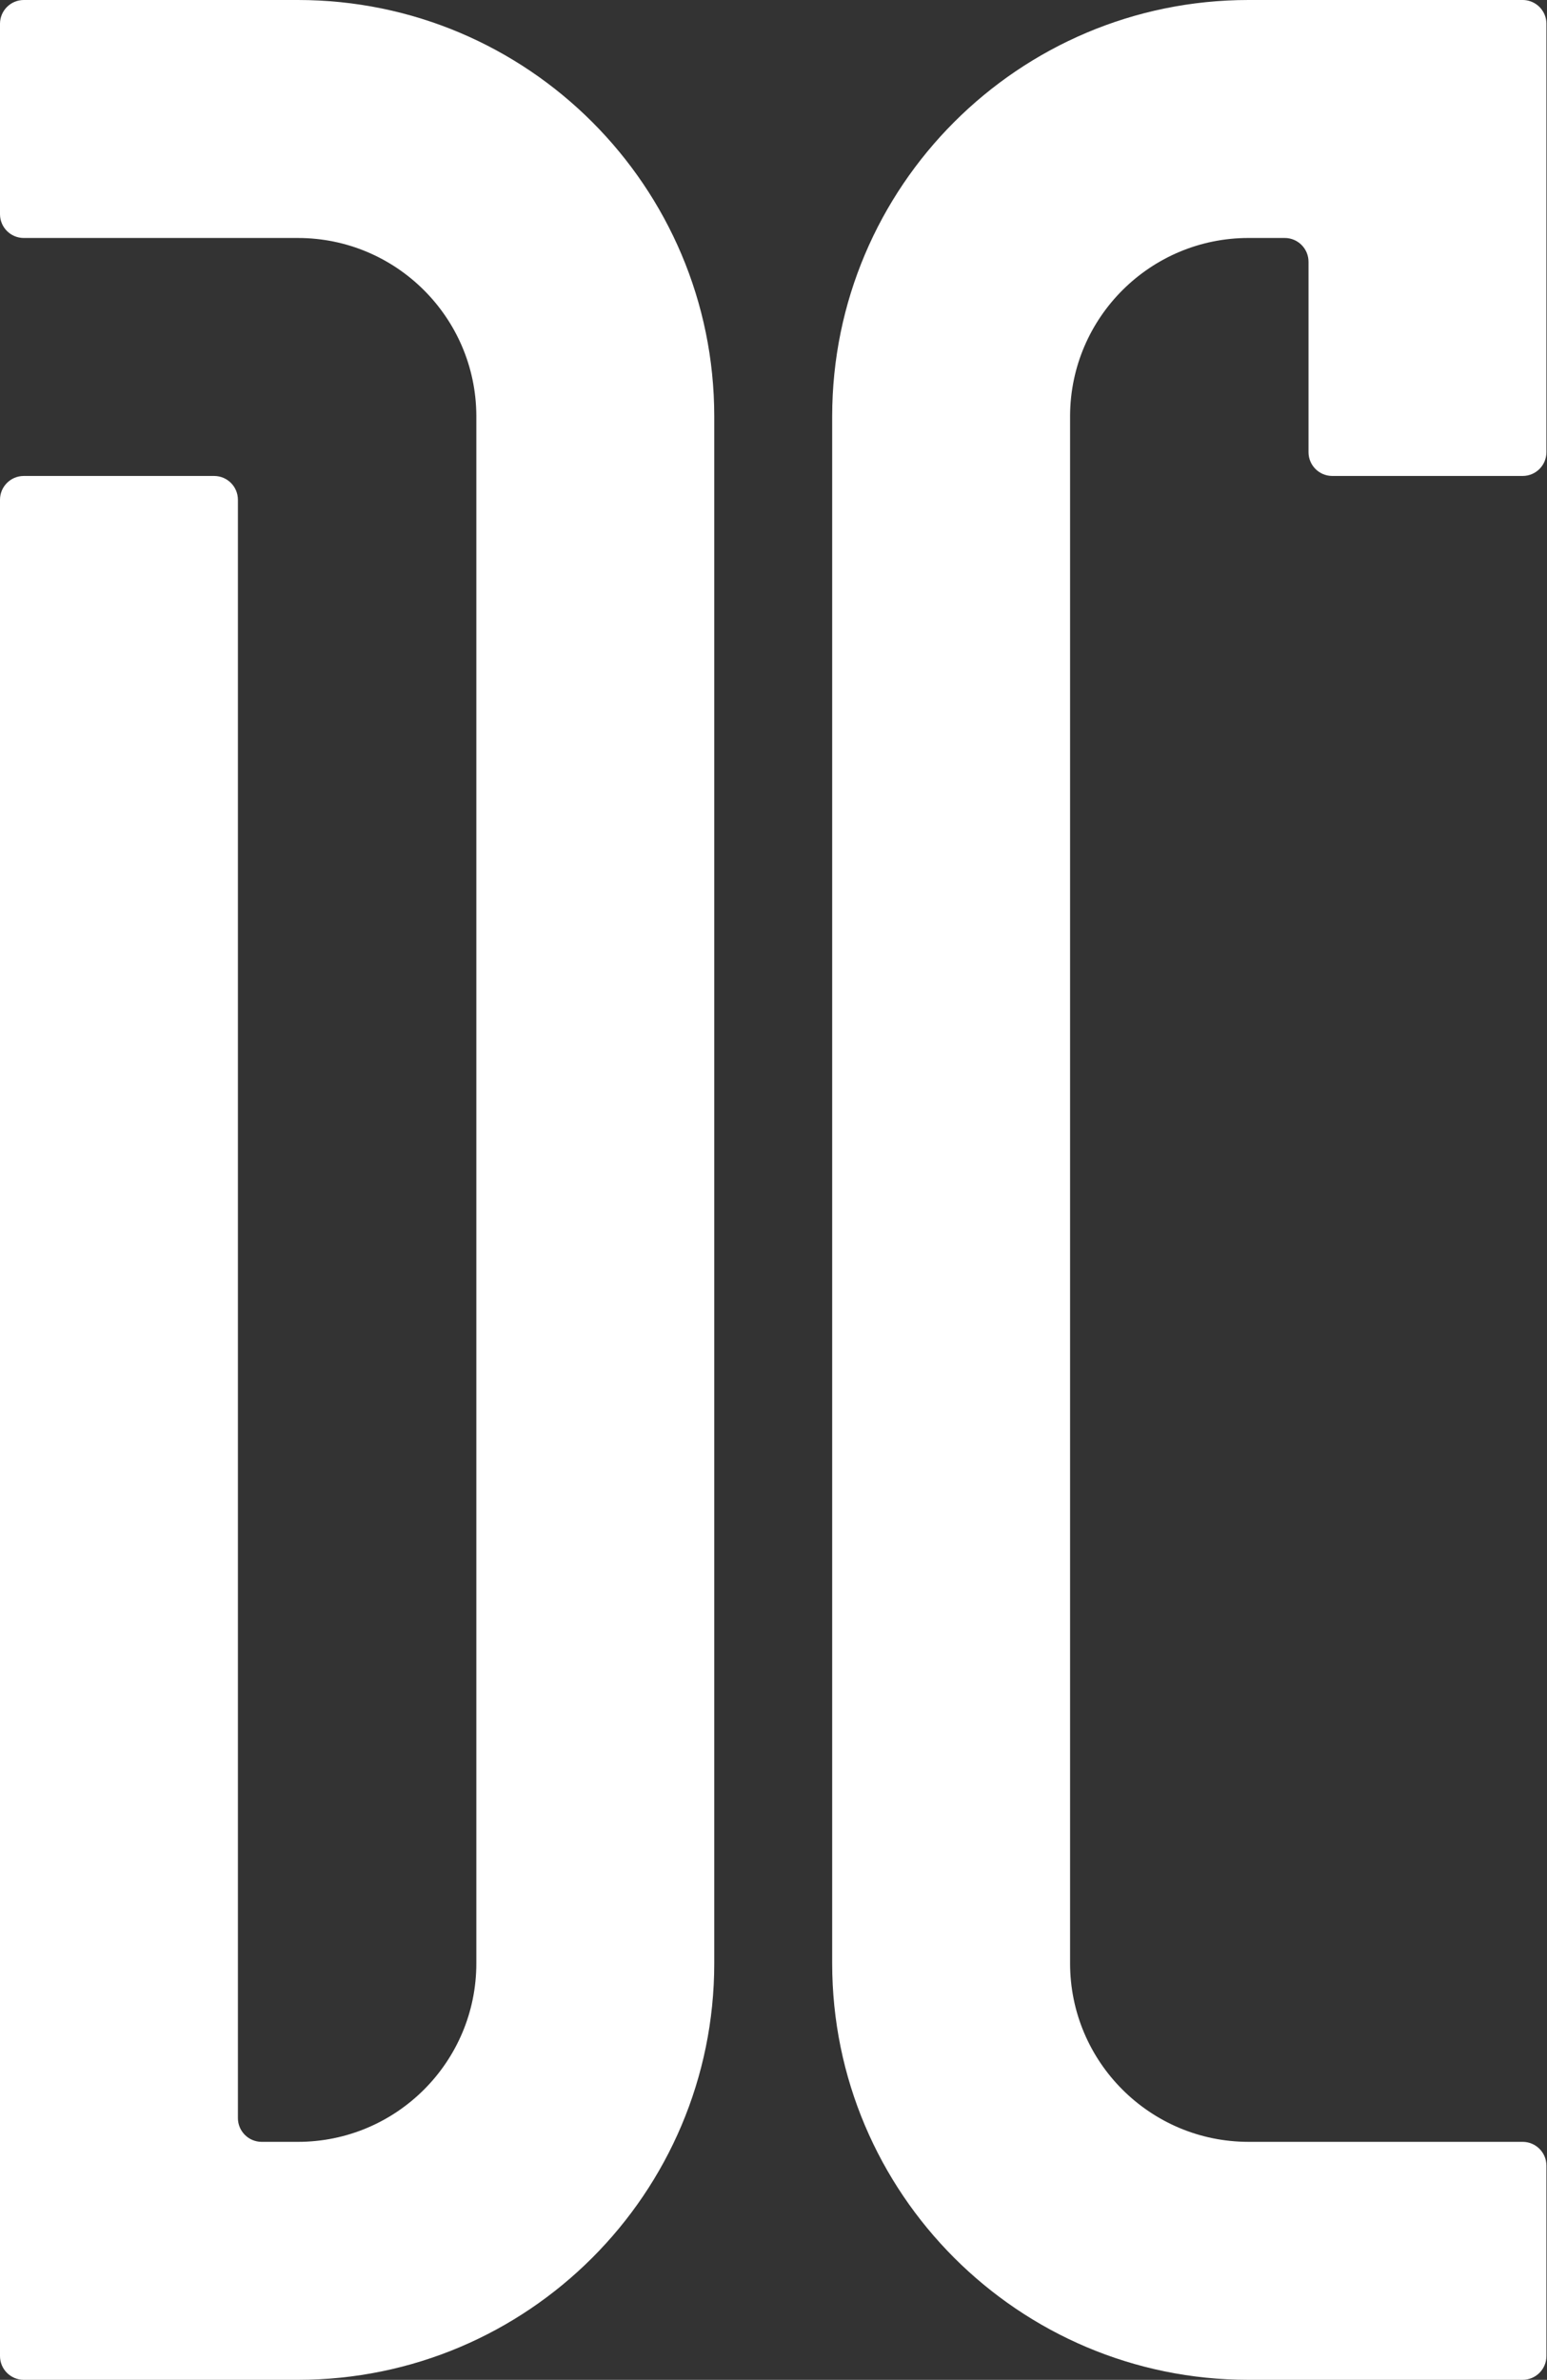 <?xml version="1.0" encoding="UTF-8" standalone="no"?><!DOCTYPE svg PUBLIC "-//W3C//DTD SVG 1.1//EN" "http://www.w3.org/Graphics/SVG/1.1/DTD/svg11.dtd"><svg width="100%" height="100%" viewBox="0 0 2032 3125" version="1.1" xmlns="http://www.w3.org/2000/svg" xmlns:xlink="http://www.w3.org/1999/xlink" xml:space="preserve" xmlns:serif="http://www.serif.com/" style="fill-rule:evenodd;clip-rule:evenodd;stroke-linejoin:round;stroke-miterlimit:2;"><rect x="0" y="0" width="2032" height="3125" fill="#333333" stroke="none"/><path d="M281.452,625.001l-0.202,-0.001c-0,0 -250,-0 -250,-0l-0.202,0.001c-17.166,0.108 -31.048,14.057 -31.048,31.249c0,267.594 0,2169.91 0,2437.5c0,17.191 13.882,31.14 31.048,31.249l0.202,0.001l360.054,-0c301.828,-0 546.875,-245.046 546.875,-546.875l-0,-2031.25c-0,-301.829 -245.047,-546.875 -546.875,-546.875l-360.054,0c-17.192,0 -31.141,13.882 -31.249,31.048l-0.001,0.202c0,0 0,250 0,250l0.001,0.202c0.108,17.166 14.058,31.048 31.249,31.048c92.753,0 360.054,0 360.054,0c128.876,0 233.597,104.244 234.37,232.938l0.005,-0l-0,2032.69c-0,129.355 -105.02,234.375 -234.375,234.375c-0,-0 -25.551,-0 -47.554,-0c-17.259,-0 -31.25,-13.991 -31.25,-31.25c0,-246.778 0,-1878.22 0,-2125c-0,-17.192 -13.882,-31.141 -31.048,-31.249Z" style="fill:#fff;"/><path d="M2000,3125l-360.054,-0c-301.828,-0 -546.875,-245.046 -546.875,-546.875l0,-2031.25c0,-301.829 245.047,-546.875 546.875,-546.875c18.315,0 270.525,0 360.054,0l0.202,0.001l0.187,0.001c5.648,0.069 10.937,1.64 15.488,4.332c2.249,1.326 4.342,2.941 6.22,4.819c1.879,1.878 3.493,3.971 4.819,6.22c2.691,4.549 4.263,9.839 4.332,15.488l0.001,0.195l0.001,0.194c0,106.688 -0,455.812 -0,562.5l-0,0.066c-0.036,17.162 -13.904,31.075 -31.048,31.183l-0.202,0.001l-250,-0l-0.202,-0.001c-17.099,-0.108 -30.939,-13.949 -31.047,-31.047l-0.001,-0.202c-0,-59.875 -0,-190.125 -0,-250c-0,-17.259 -13.991,-31.25 -31.25,-31.25c-22.003,0 -47.554,0 -47.554,0c-128.876,0 -233.597,104.244 -234.37,232.938l-0.005,-0l0,2032.69c0,129.355 105.02,234.375 234.375,234.375c0,-0 267.301,-0 360.054,-0c17.191,0 31.141,13.882 31.249,31.048l0.001,0.202c0,59.875 0,190.125 0,250l-0.001,0.202c-0.108,17.166 -14.057,31.048 -31.249,31.048Z" style="fill:#fff;"/></svg>